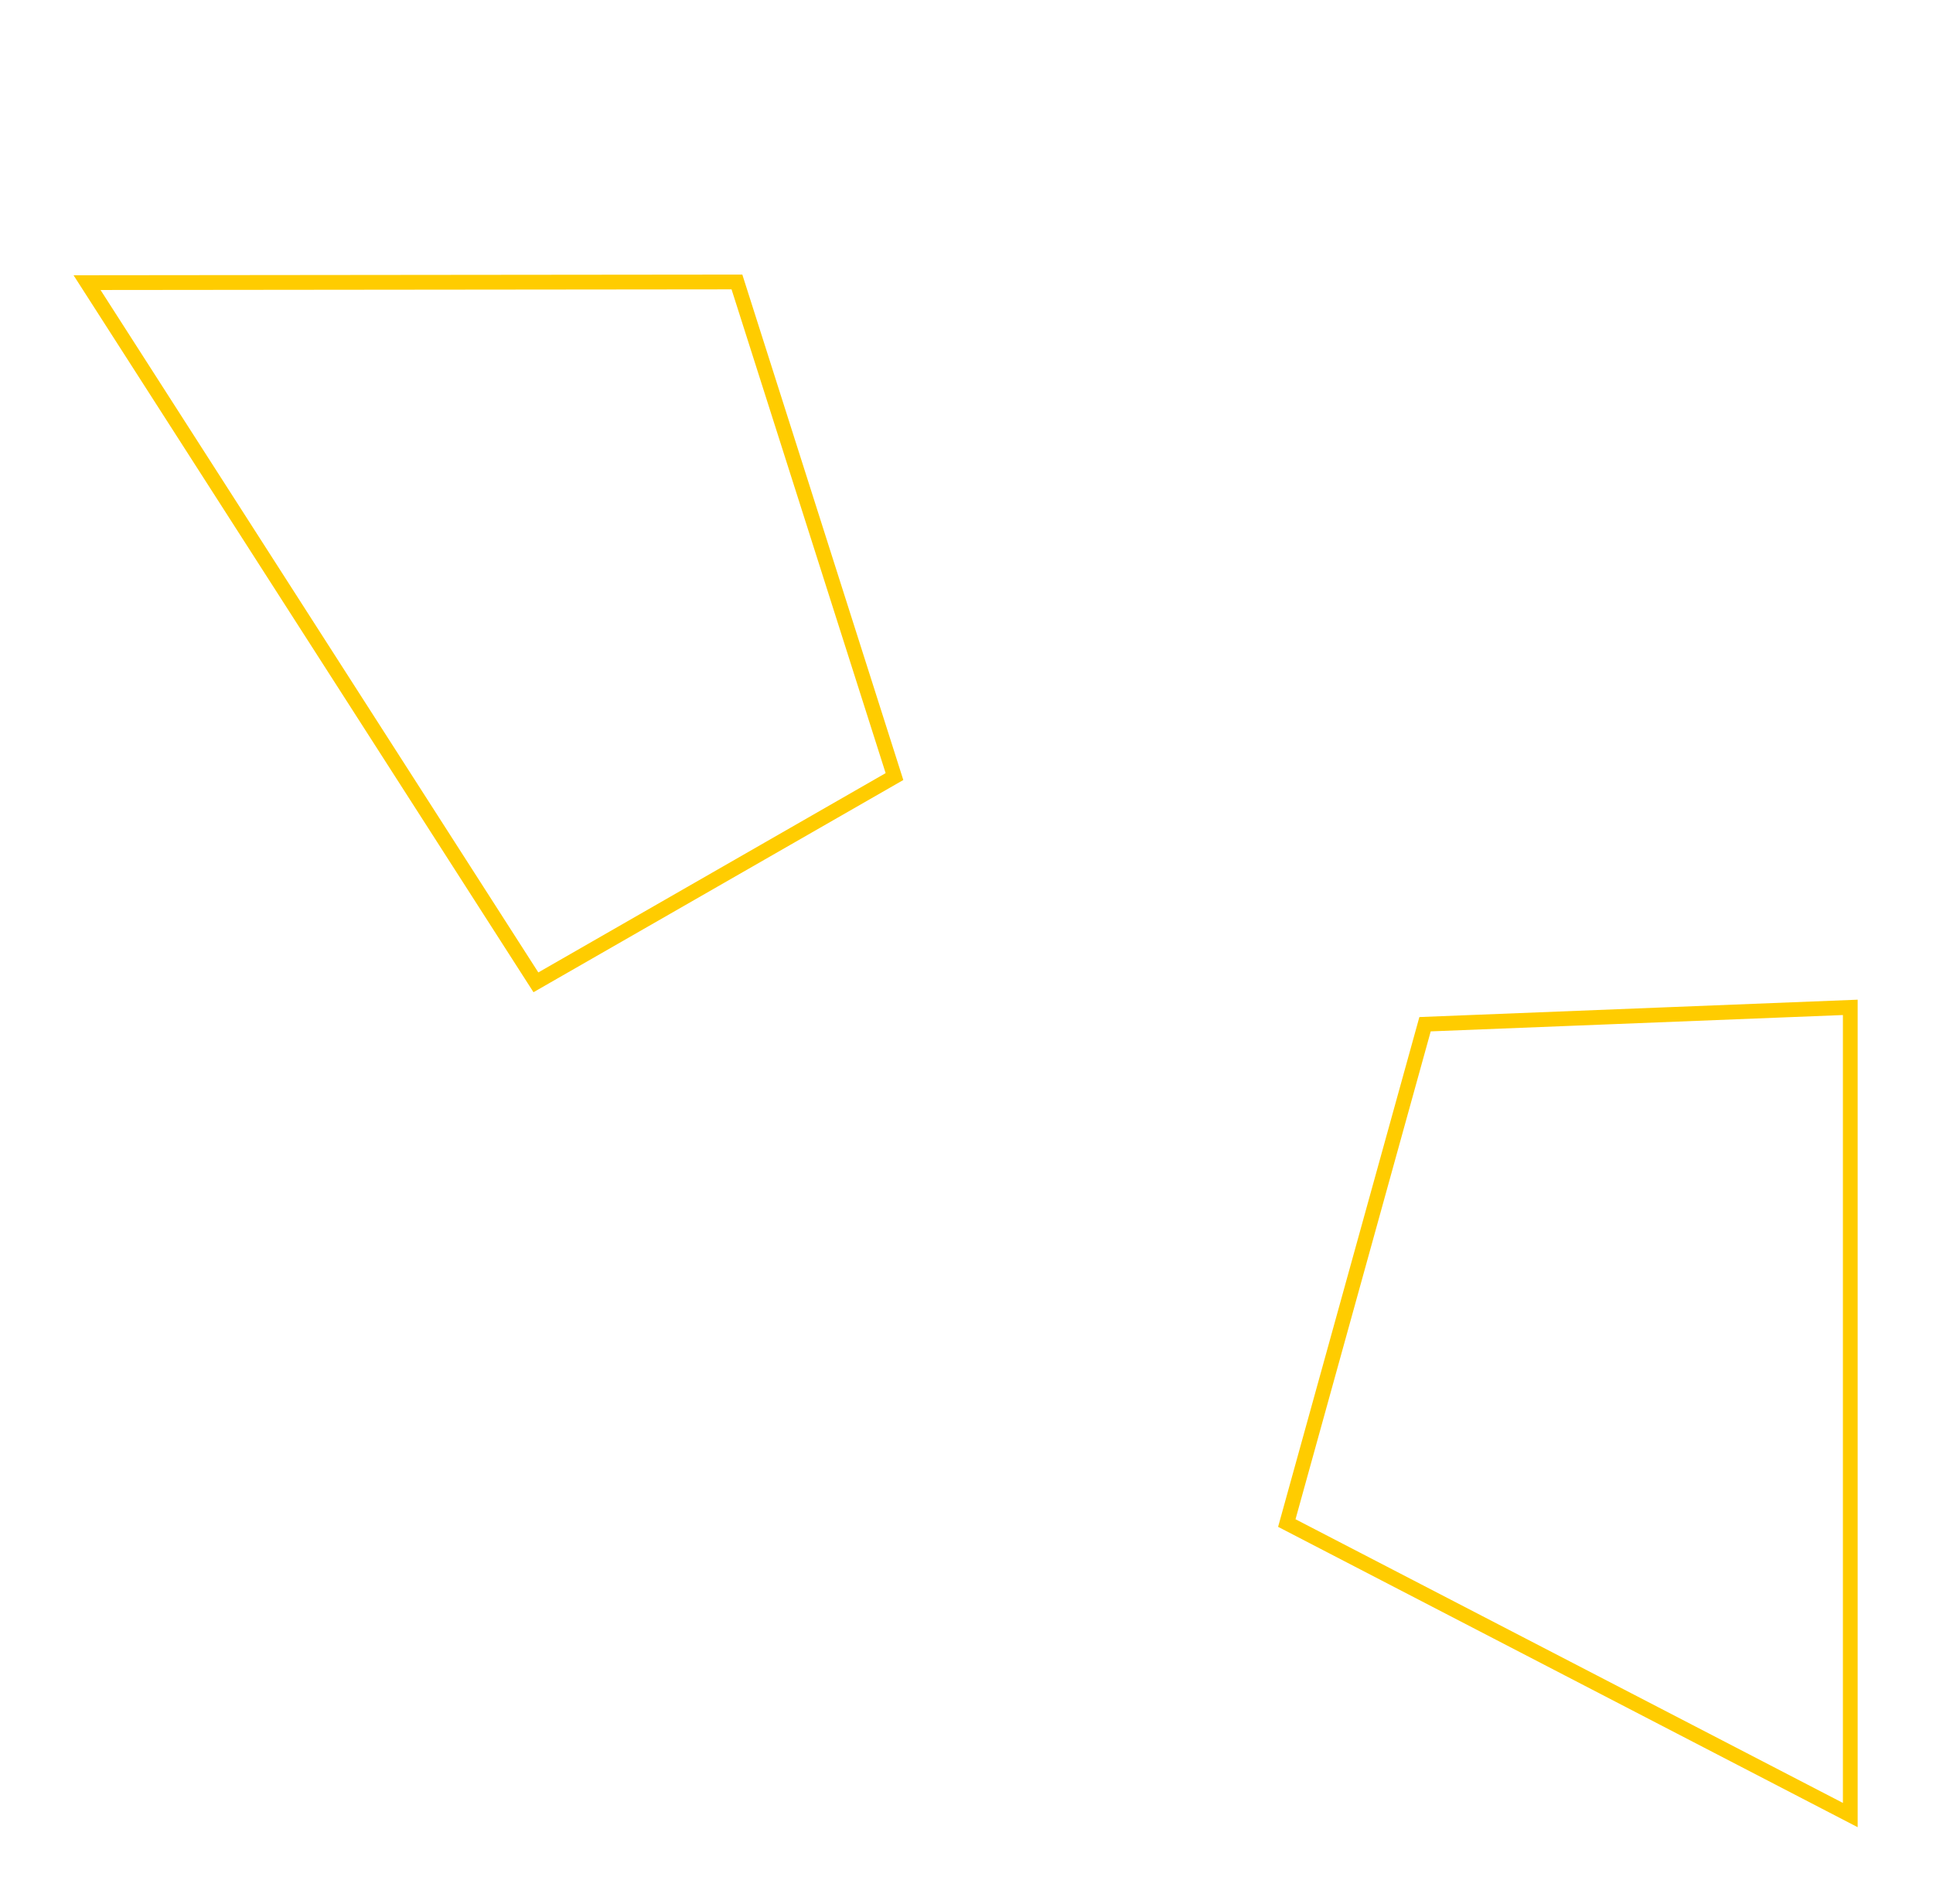 <svg width="262" height="258" viewBox="0 0 262 258" fill="none" xmlns="http://www.w3.org/2000/svg">
<g filter="url(#filter0_d)">
<path d="M99.885 36.21L121.238 103.236L72.638 131.118L11.799 36.3L99.885 36.21Z" stroke="#FFCC00" stroke-width="2"/>
</g>
<g filter="url(#filter1_d)">
<path d="M174.415 204.393L193.152 136.795L250.789 134.512V243.965L174.415 204.393Z" stroke="#FFCC00" stroke-width="2"/>
</g>
<defs>
<filter id="filter0_d" x="0" y="27.249" width="132.451" height="117.207" filterUnits="userSpaceOnUse" color-interpolation-filters="sRGB">
<feFlood flood-opacity="0" result="BackgroundImageFix"/>
<feColorMatrix in="SourceAlpha" type="matrix" values="0 0 0 0 0 0 0 0 0 0 0 0 0 0 0 0 0 0 127 0"/>
<feOffset dy="2"/>
<feGaussianBlur stdDeviation="5"/>
<feColorMatrix type="matrix" values="0 0 0 0 0 0 0 0 0 0 0 0 0 0 0 0 0 0 0.1 0"/>
<feBlend mode="normal" in2="BackgroundImageFix" result="effect1_dropShadow"/>
<feBlend mode="normal" in="SourceGraphic" in2="effect1_dropShadow" result="shape"/>
</filter>
<filter id="filter1_d" x="163.234" y="125.472" width="98.554" height="132.138" filterUnits="userSpaceOnUse" color-interpolation-filters="sRGB">
<feFlood flood-opacity="0" result="BackgroundImageFix"/>
<feColorMatrix in="SourceAlpha" type="matrix" values="0 0 0 0 0 0 0 0 0 0 0 0 0 0 0 0 0 0 127 0"/>
<feOffset dy="2"/>
<feGaussianBlur stdDeviation="5"/>
<feColorMatrix type="matrix" values="0 0 0 0 0 0 0 0 0 0 0 0 0 0 0 0 0 0 0.1 0"/>
<feBlend mode="normal" in2="BackgroundImageFix" result="effect1_dropShadow"/>
<feBlend mode="normal" in="SourceGraphic" in2="effect1_dropShadow" result="shape"/>
</filter>
</defs>
</svg>

